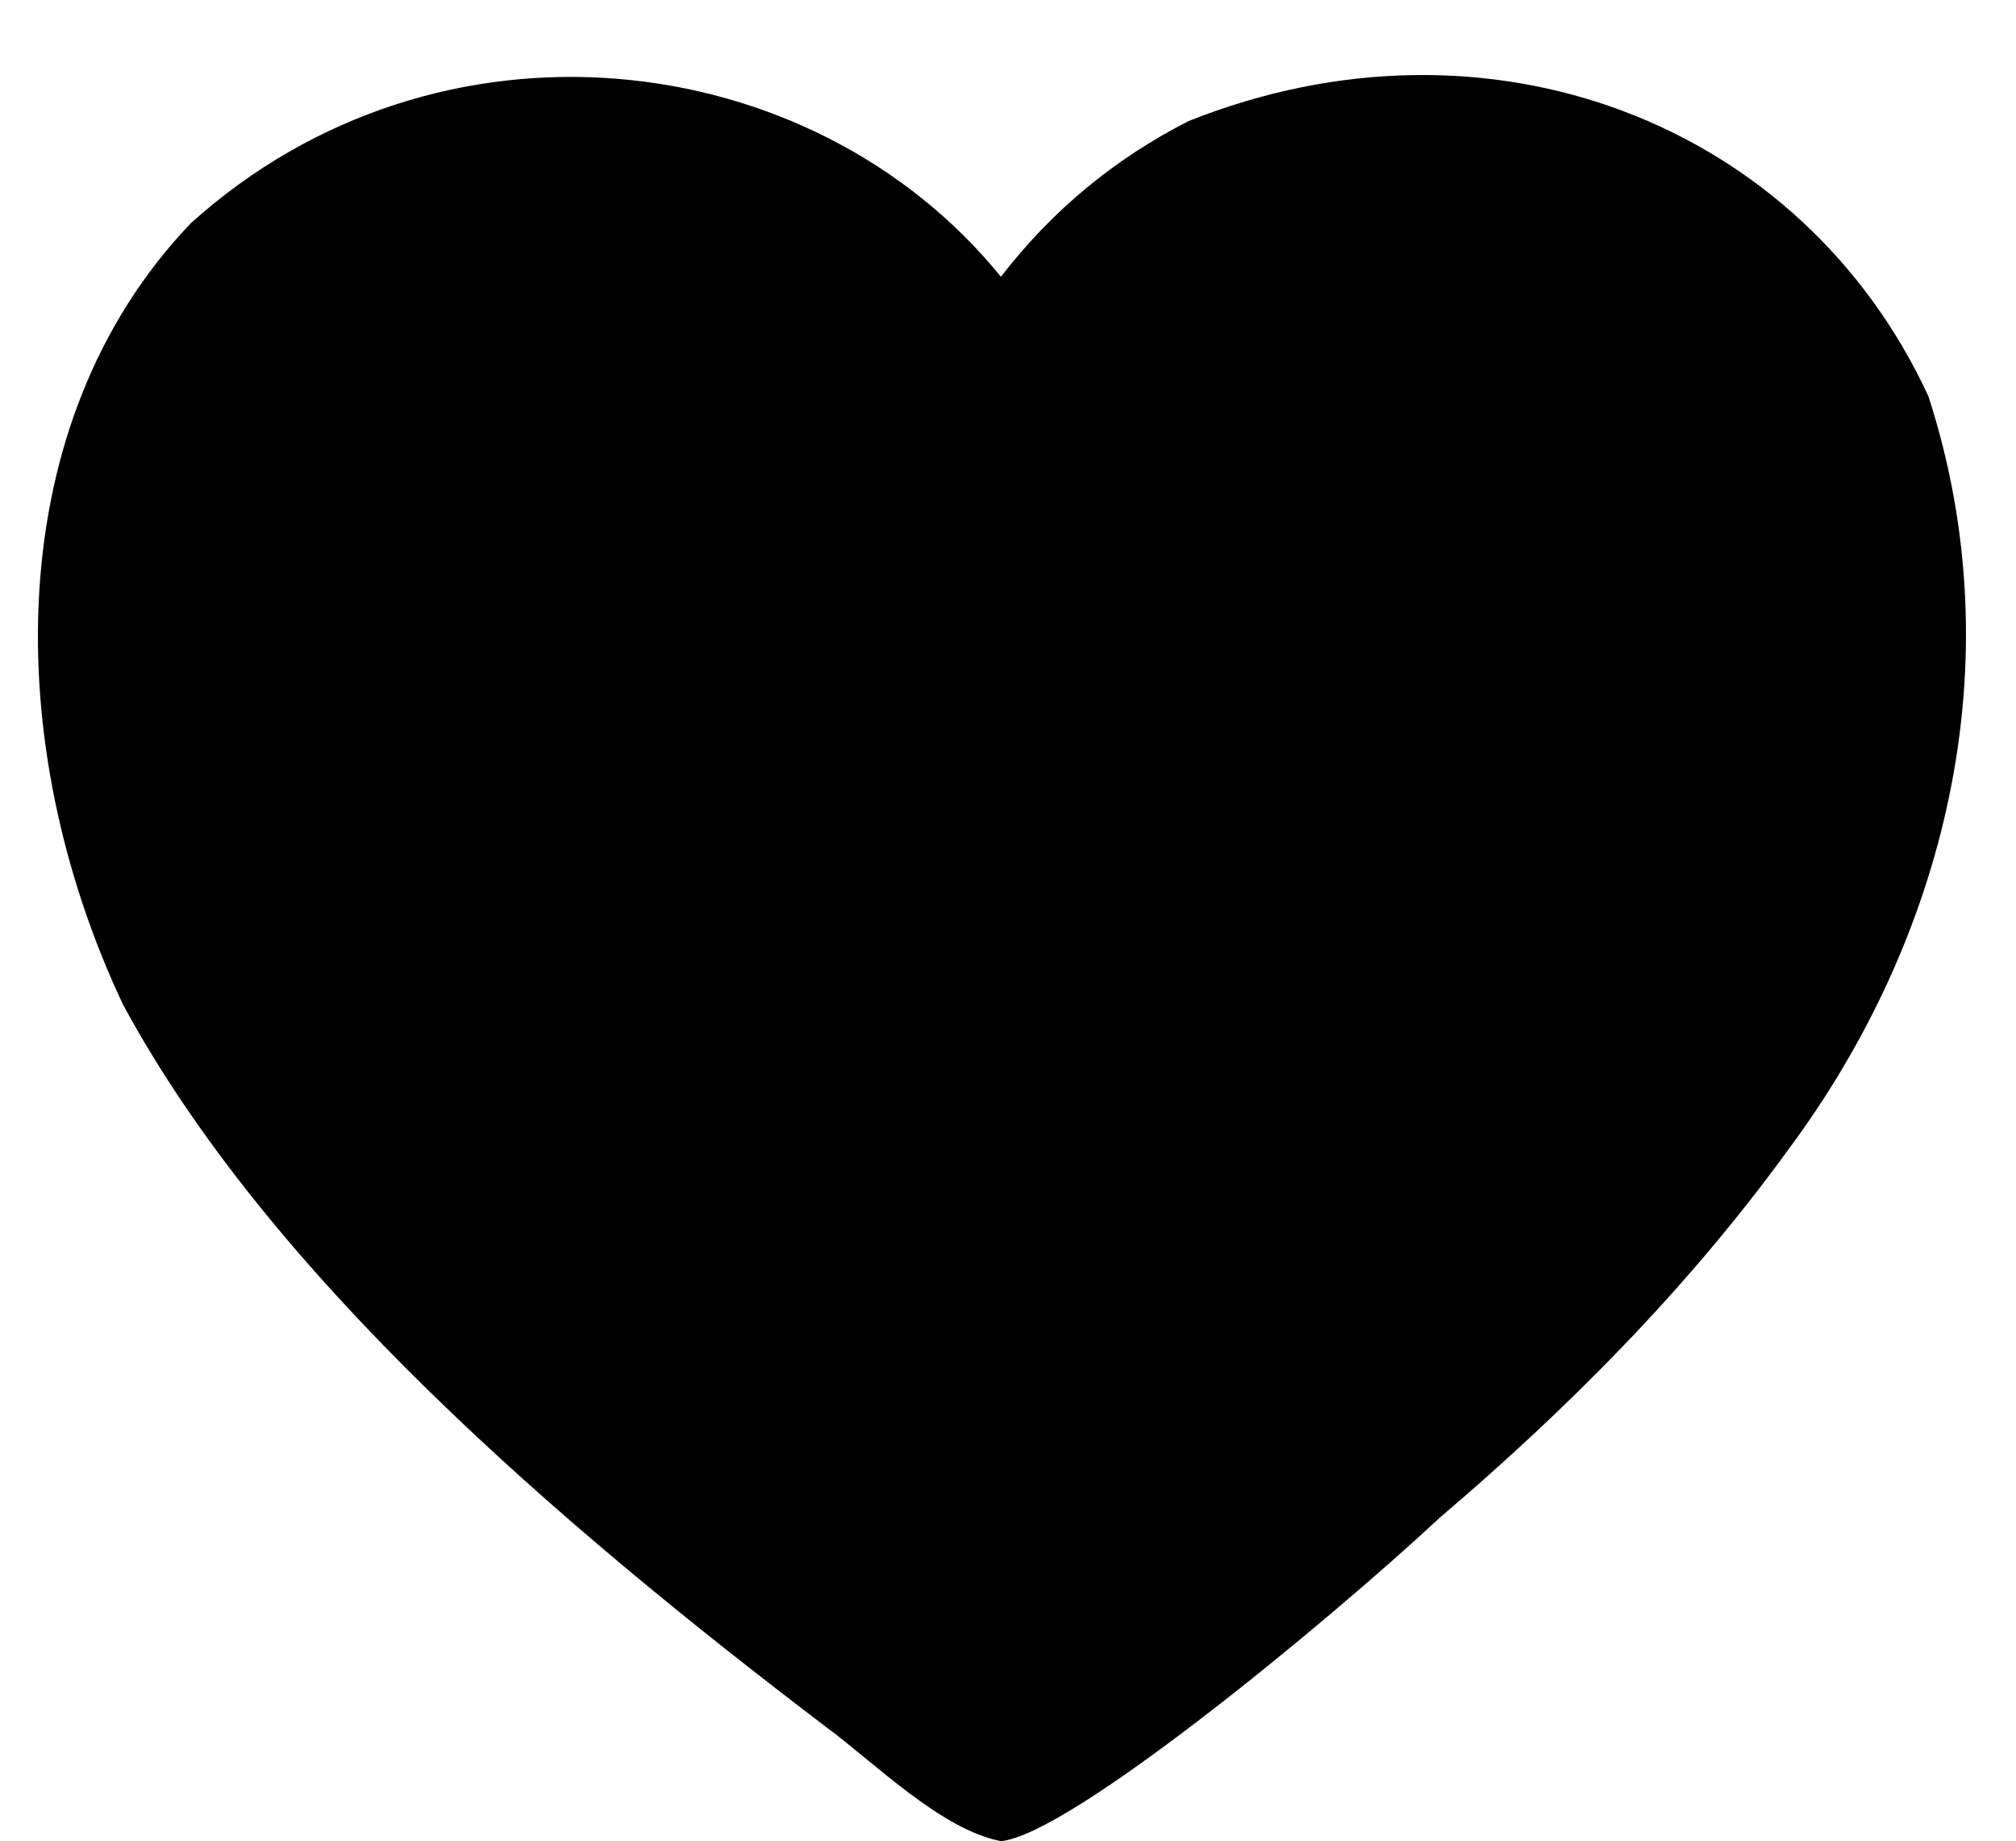 <svg xmlns="http://www.w3.org/2000/svg" data-tags="remove-circle, cancel, close, remove, delete" data-du="" viewBox="0 0 1254.733 1145.903"><path d="M1200.231 246.645c54.502 168.4 8.89 339.762-87.232 468.871-63.447 87.553-139.274 163.012-216.797 228.984-71.322 66.39-230.932 197.753-273.24 201.403-37.394-7.15-79.353-49.433-109.04-71.197-166.817-126.809-346.39-281.02-437.442-449.629C.14 463.207 0 262.991 118.813 138.888 272.872 0 505.135 27.139 622.962 172.242c31.643-41.05 70.555-73.335 116.736-96.853C926.911.661 1121.67 76.807 1200.231 246.645z"/></svg>